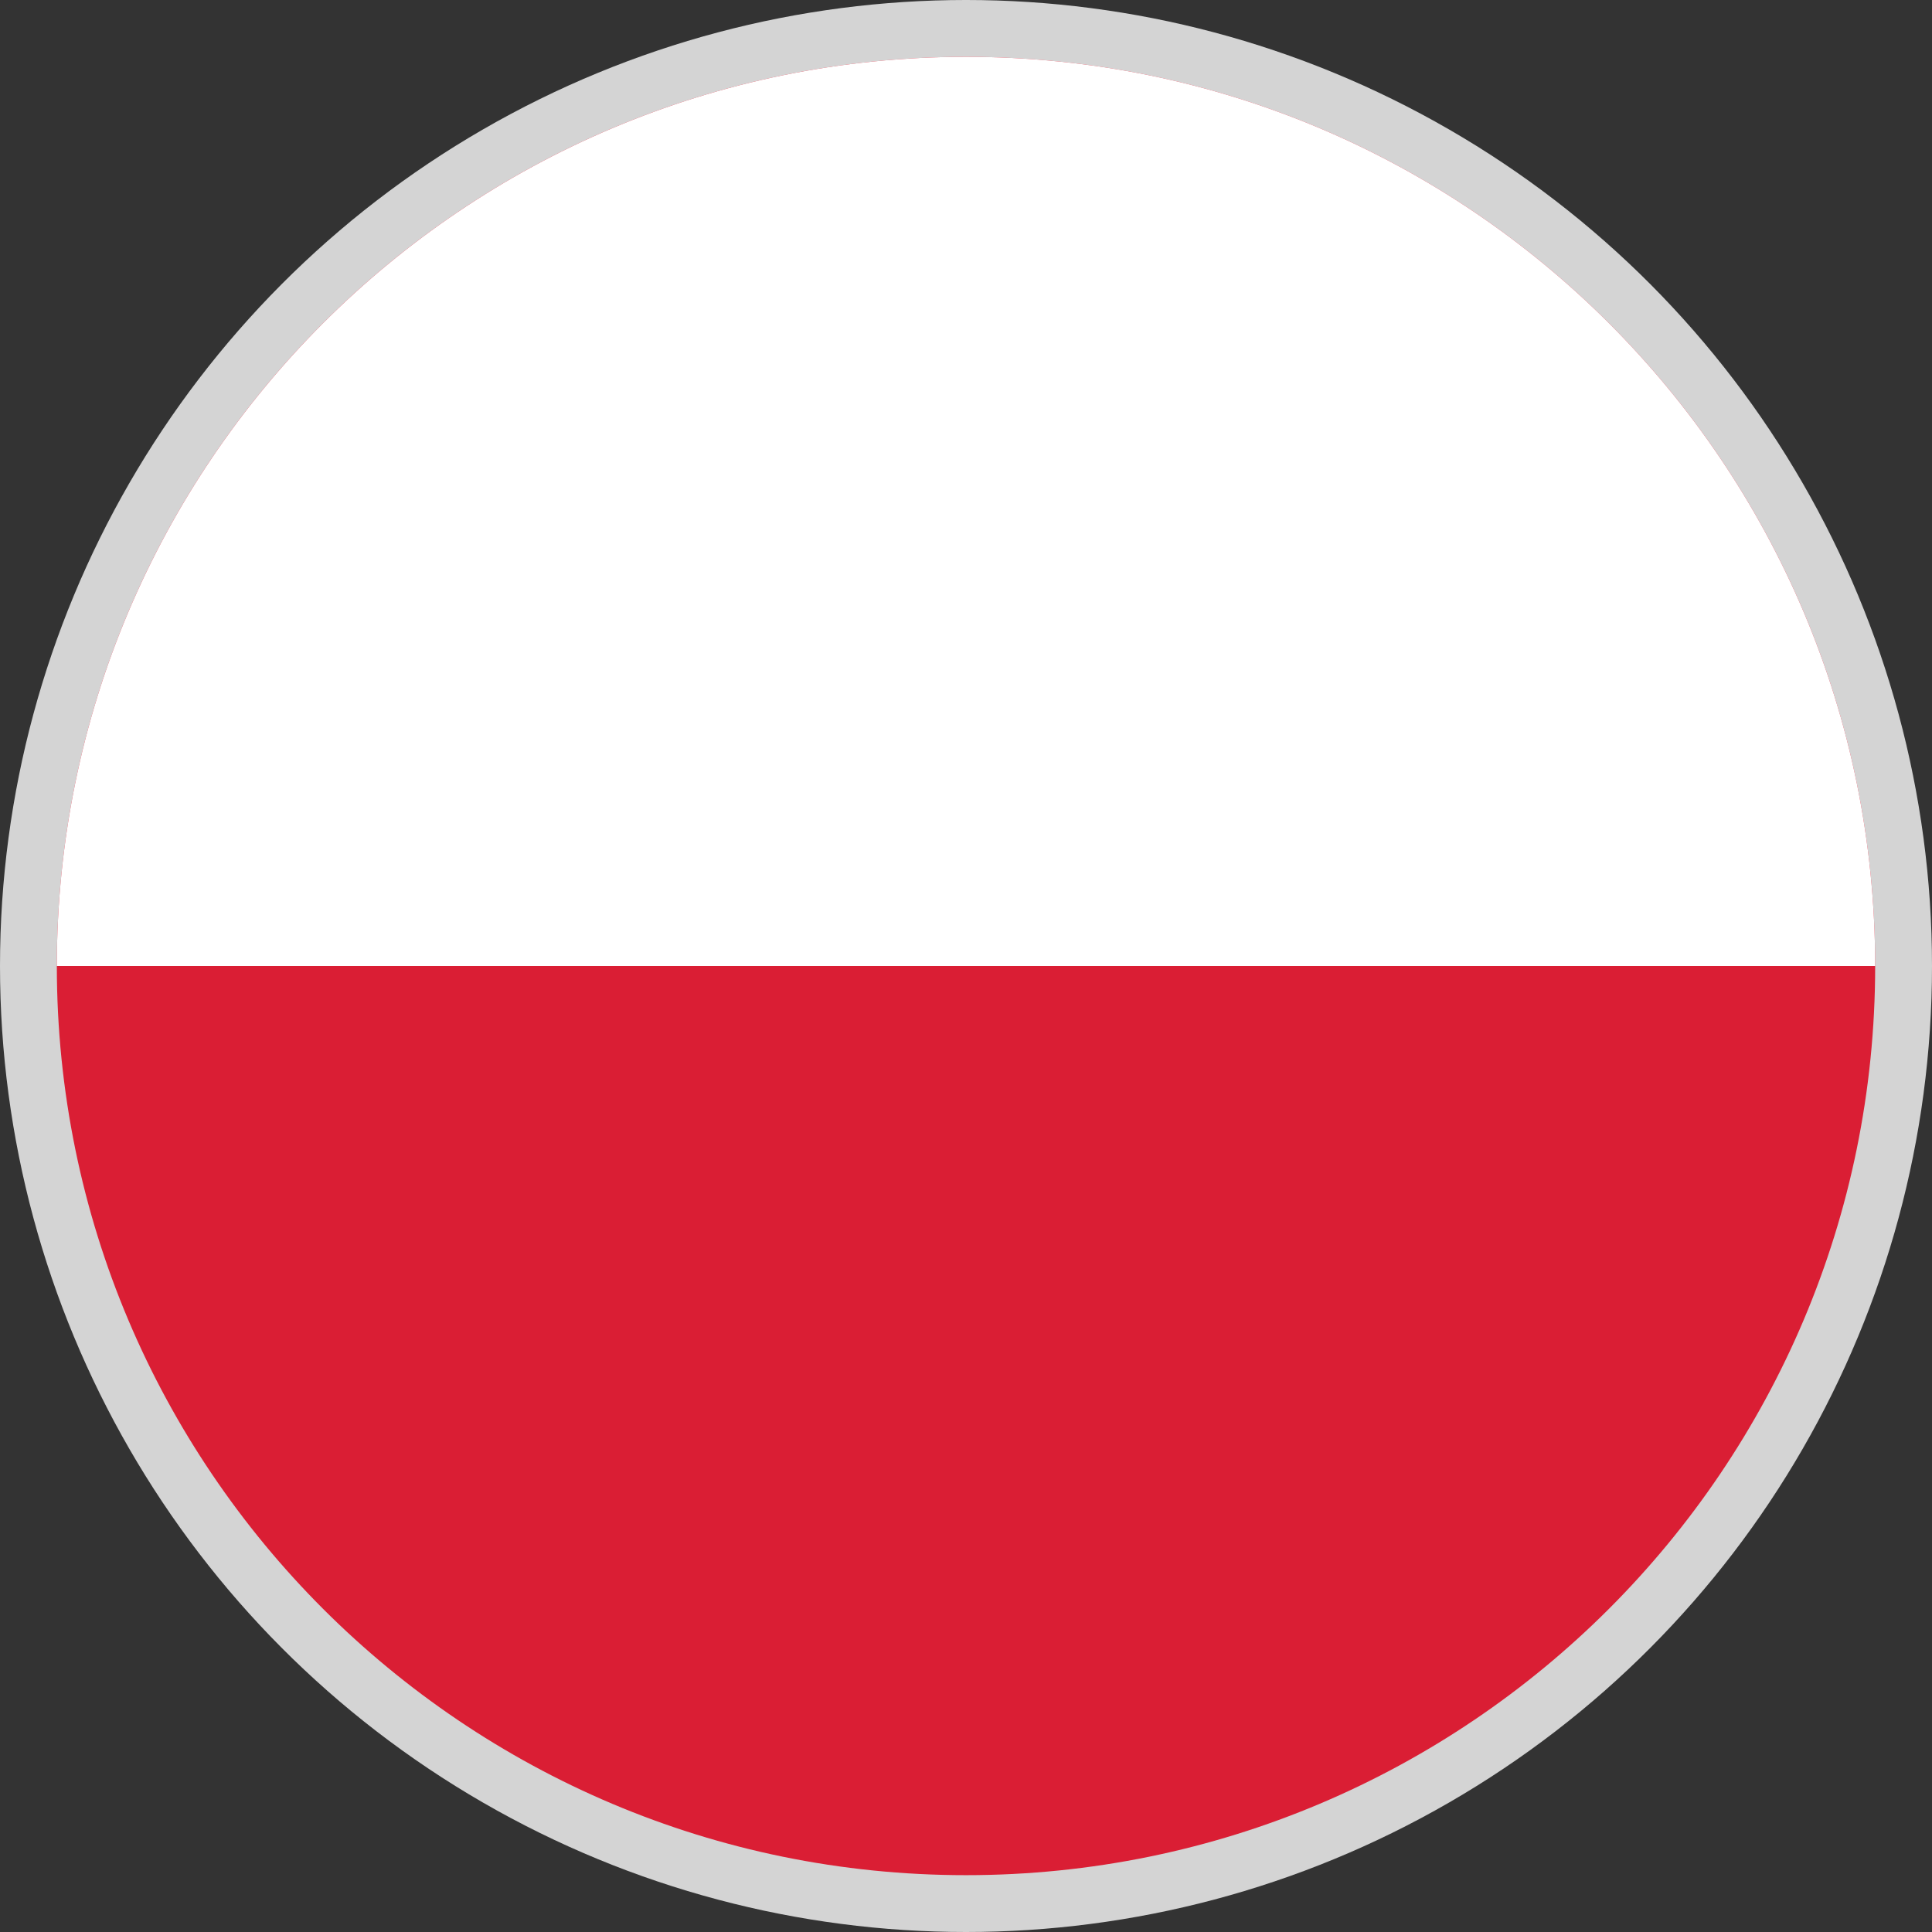 <svg width="24" height="24" viewBox="0 0 24 24" fill="none" xmlns="http://www.w3.org/2000/svg">
<rect x="0" y="0" width="24" height="24" fill="#333333" stroke="none"/>
<circle cx="12" cy="12" r="12" fill="#D4D4D4"/>
<path d="M12 23.294C18.238 23.294 23.294 18.238 23.294 12C23.294 5.762 18.238 0.706 12 0.706C5.762 0.706 0.706 5.762 0.706 12C0.706 18.238 5.762 23.294 12 23.294Z" fill="#DA1E34"/>
<path d="M0.706 12C0.706 5.762 5.763 0.706 12 0.706C18.238 0.706 23.294 5.762 23.294 12" fill="white"/>
</svg>
